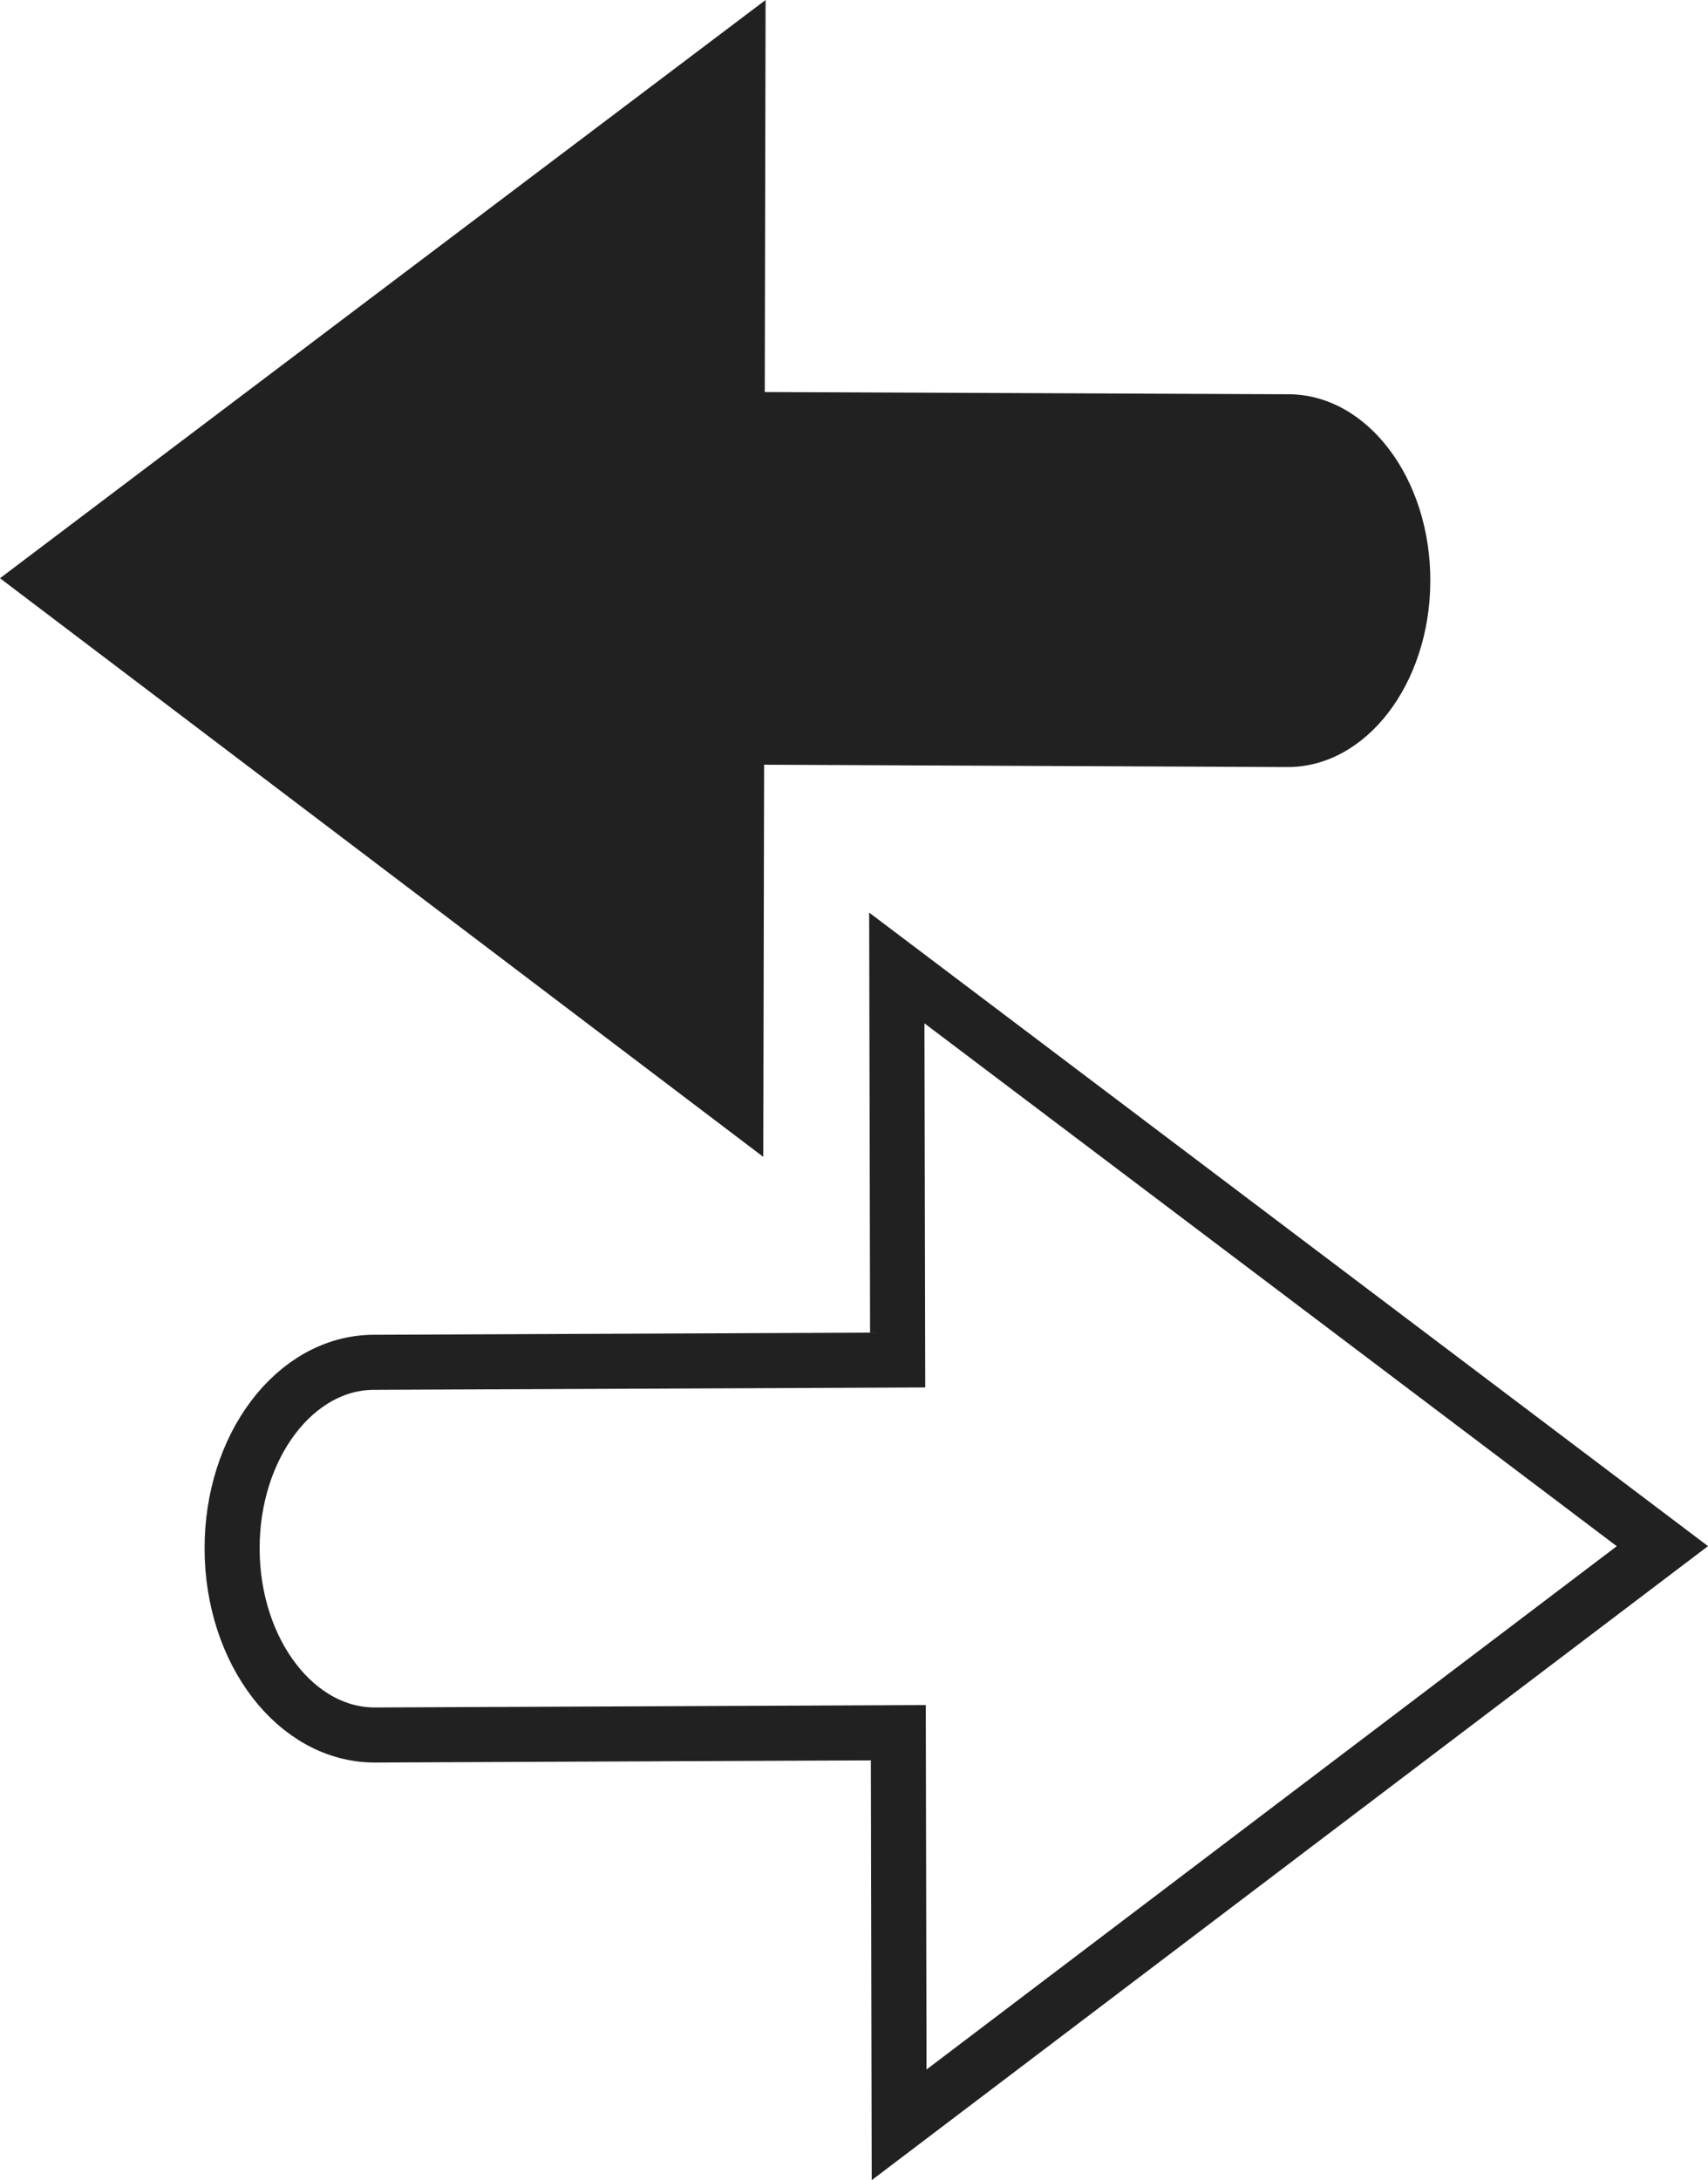 <?xml version="1.0" encoding="utf-8"?>
<!-- Generator: Adobe Illustrator 16.0.0, SVG Export Plug-In . SVG Version: 6.00 Build 0)  -->
<!DOCTYPE svg PUBLIC "-//W3C//DTD SVG 1.1//EN" "http://www.w3.org/Graphics/SVG/1.1/DTD/svg11.dtd">
<svg version="1.1" id="Calque_1" xmlns="http://www.w3.org/2000/svg" xmlns:xlink="http://www.w3.org/1999/xlink" x="0px" y="0px"
	 width="62.057px" height="79.189px" viewBox="0 0 62.057 79.189" enable-background="new 0 0 62.057 79.189" xml:space="preserve">
<g id="Calque_x0020_1">
	<g>
		<path fill="none" stroke="#212121" stroke-width="2" d="M32.668,77.181L46.534,66.67L60.4,56.162L46.491,45.66l-13.907-10.5
			l0.031,14.241l-19.042,0.082c-2.855,0.014-5.154,3.055-5.14,6.789c0.016,3.741,2.34,6.76,5.199,6.749l19.006-0.083L32.668,77.181z
			"/>
		<path fill="#212121" d="M27.732,42.021l-13.866-10.51L0,21.003l13.908-10.504L27.816,0l-0.03,14.24l19.041,0.081
			c2.855,0.014,5.154,3.057,5.141,6.793c-0.015,3.74-2.341,6.76-5.199,6.748l-19.006-0.085L27.732,42.021L27.732,42.021z"/>
	</g>
</g>
</svg>

